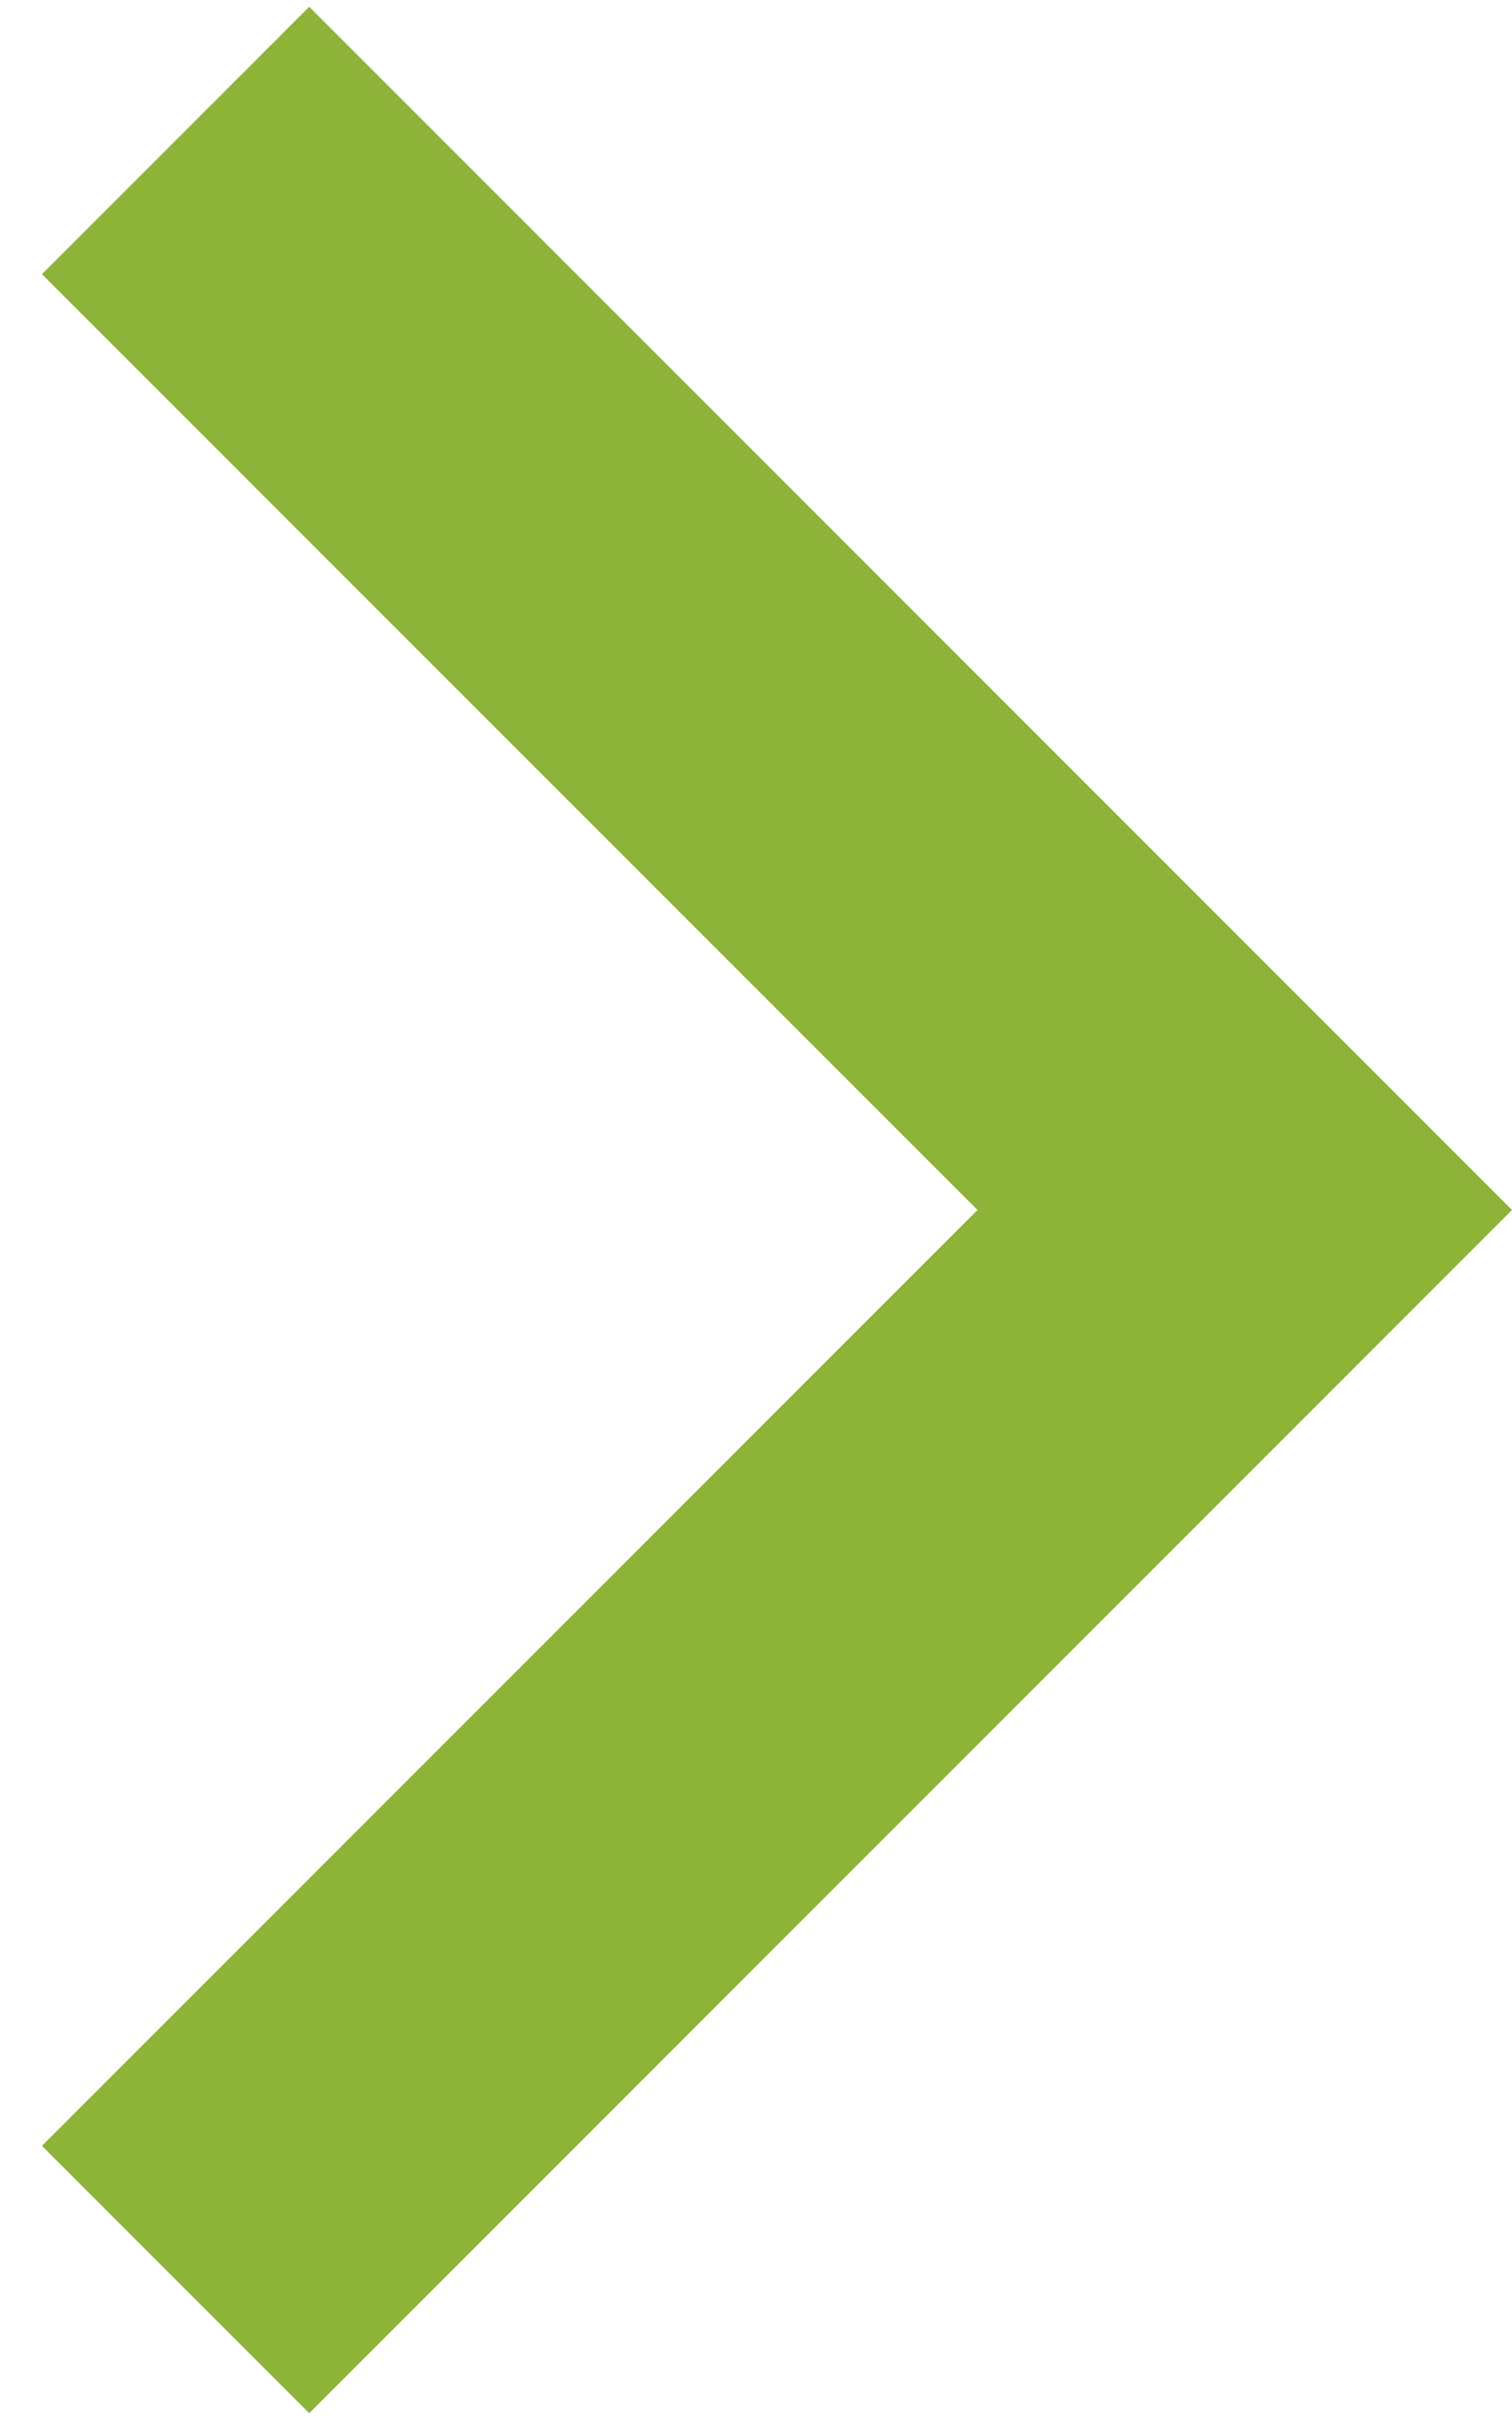<svg width="20" height="32" viewBox="0 0 20 32" fill="none" xmlns="http://www.w3.org/2000/svg">
<path d="M12.93 16L0.555 3.625L4.09 0.09L20 16L4.09 31.91L0.555 28.375L12.93 16Z" fill="#8DB338"/>
</svg>

